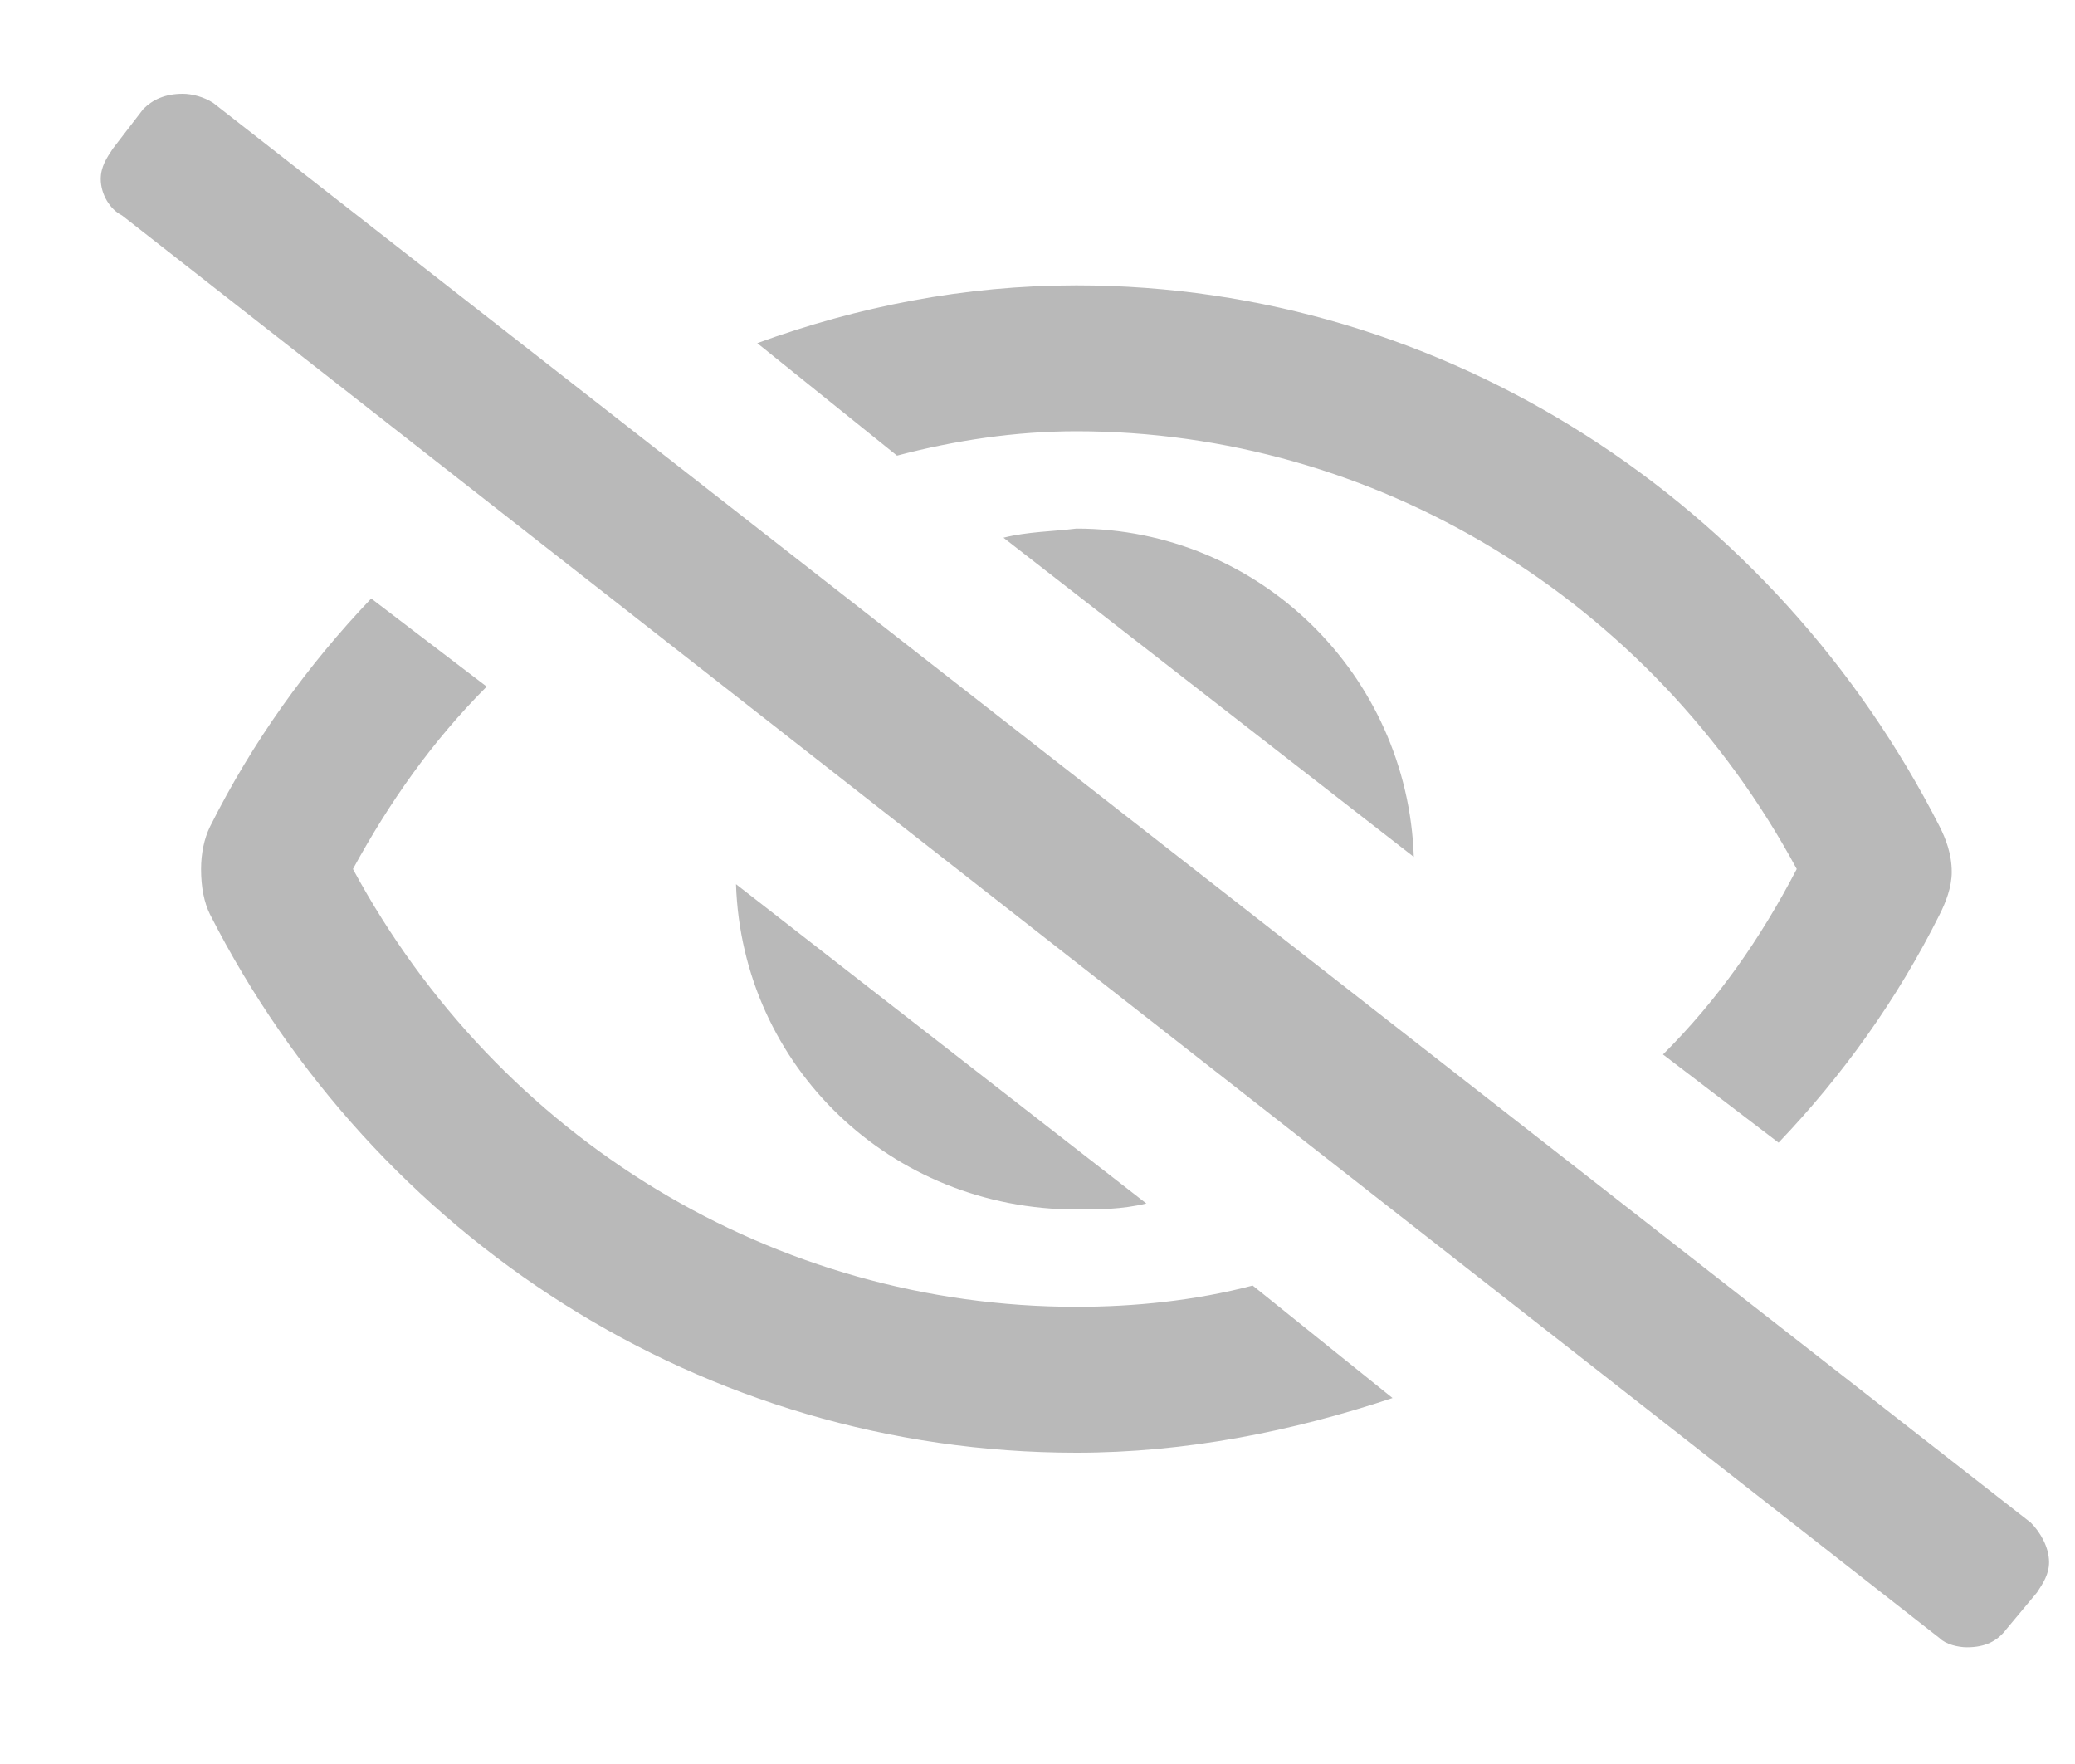 <svg width="20" height="17" viewBox="0 0 20 17" fill="none" xmlns="http://www.w3.org/2000/svg">
<path d="M19.574 14.674L2.055 0.992C1.967 0.934 1.85 0.904 1.762 0.904C1.586 0.904 1.469 0.963 1.381 1.051L1.088 1.432C1.029 1.52 0.971 1.607 0.971 1.725C0.971 1.871 1.059 2.018 1.176 2.076L18.695 15.787C18.754 15.846 18.871 15.875 18.959 15.875C19.135 15.875 19.252 15.816 19.34 15.699L19.633 15.348C19.691 15.26 19.75 15.172 19.75 15.055C19.75 14.908 19.662 14.762 19.574 14.674ZM9.672 5.182L13.627 8.258C13.568 6.5 12.133 5.094 10.375 5.094C10.141 5.123 9.906 5.123 9.672 5.182ZM11.049 11.598L7.094 8.521C7.152 10.279 8.588 11.656 10.375 11.656C10.58 11.656 10.815 11.656 11.049 11.598ZM10.375 4.156C13.246 4.156 15.912 5.768 17.318 8.375C16.967 9.049 16.557 9.635 16.029 10.162L17.143 11.012C17.758 10.367 18.285 9.635 18.695 8.814C18.754 8.697 18.812 8.551 18.812 8.404C18.812 8.229 18.754 8.082 18.695 7.965C17.113 4.859 13.949 2.75 10.375 2.75C9.291 2.75 8.266 2.955 7.299 3.307L8.646 4.391C9.203 4.244 9.789 4.156 10.375 4.156ZM10.375 12.594C7.475 12.594 4.809 10.982 3.402 8.375C3.754 7.73 4.164 7.145 4.691 6.617L3.578 5.768C2.963 6.412 2.436 7.145 2.025 7.965C1.967 8.082 1.938 8.229 1.938 8.375C1.938 8.551 1.967 8.697 2.025 8.814C3.607 11.92 6.771 14 10.375 14C11.43 14 12.455 13.795 13.422 13.473L12.074 12.389C11.518 12.535 10.932 12.594 10.375 12.594Z" fill="#B9B9B9"/>
</svg>
